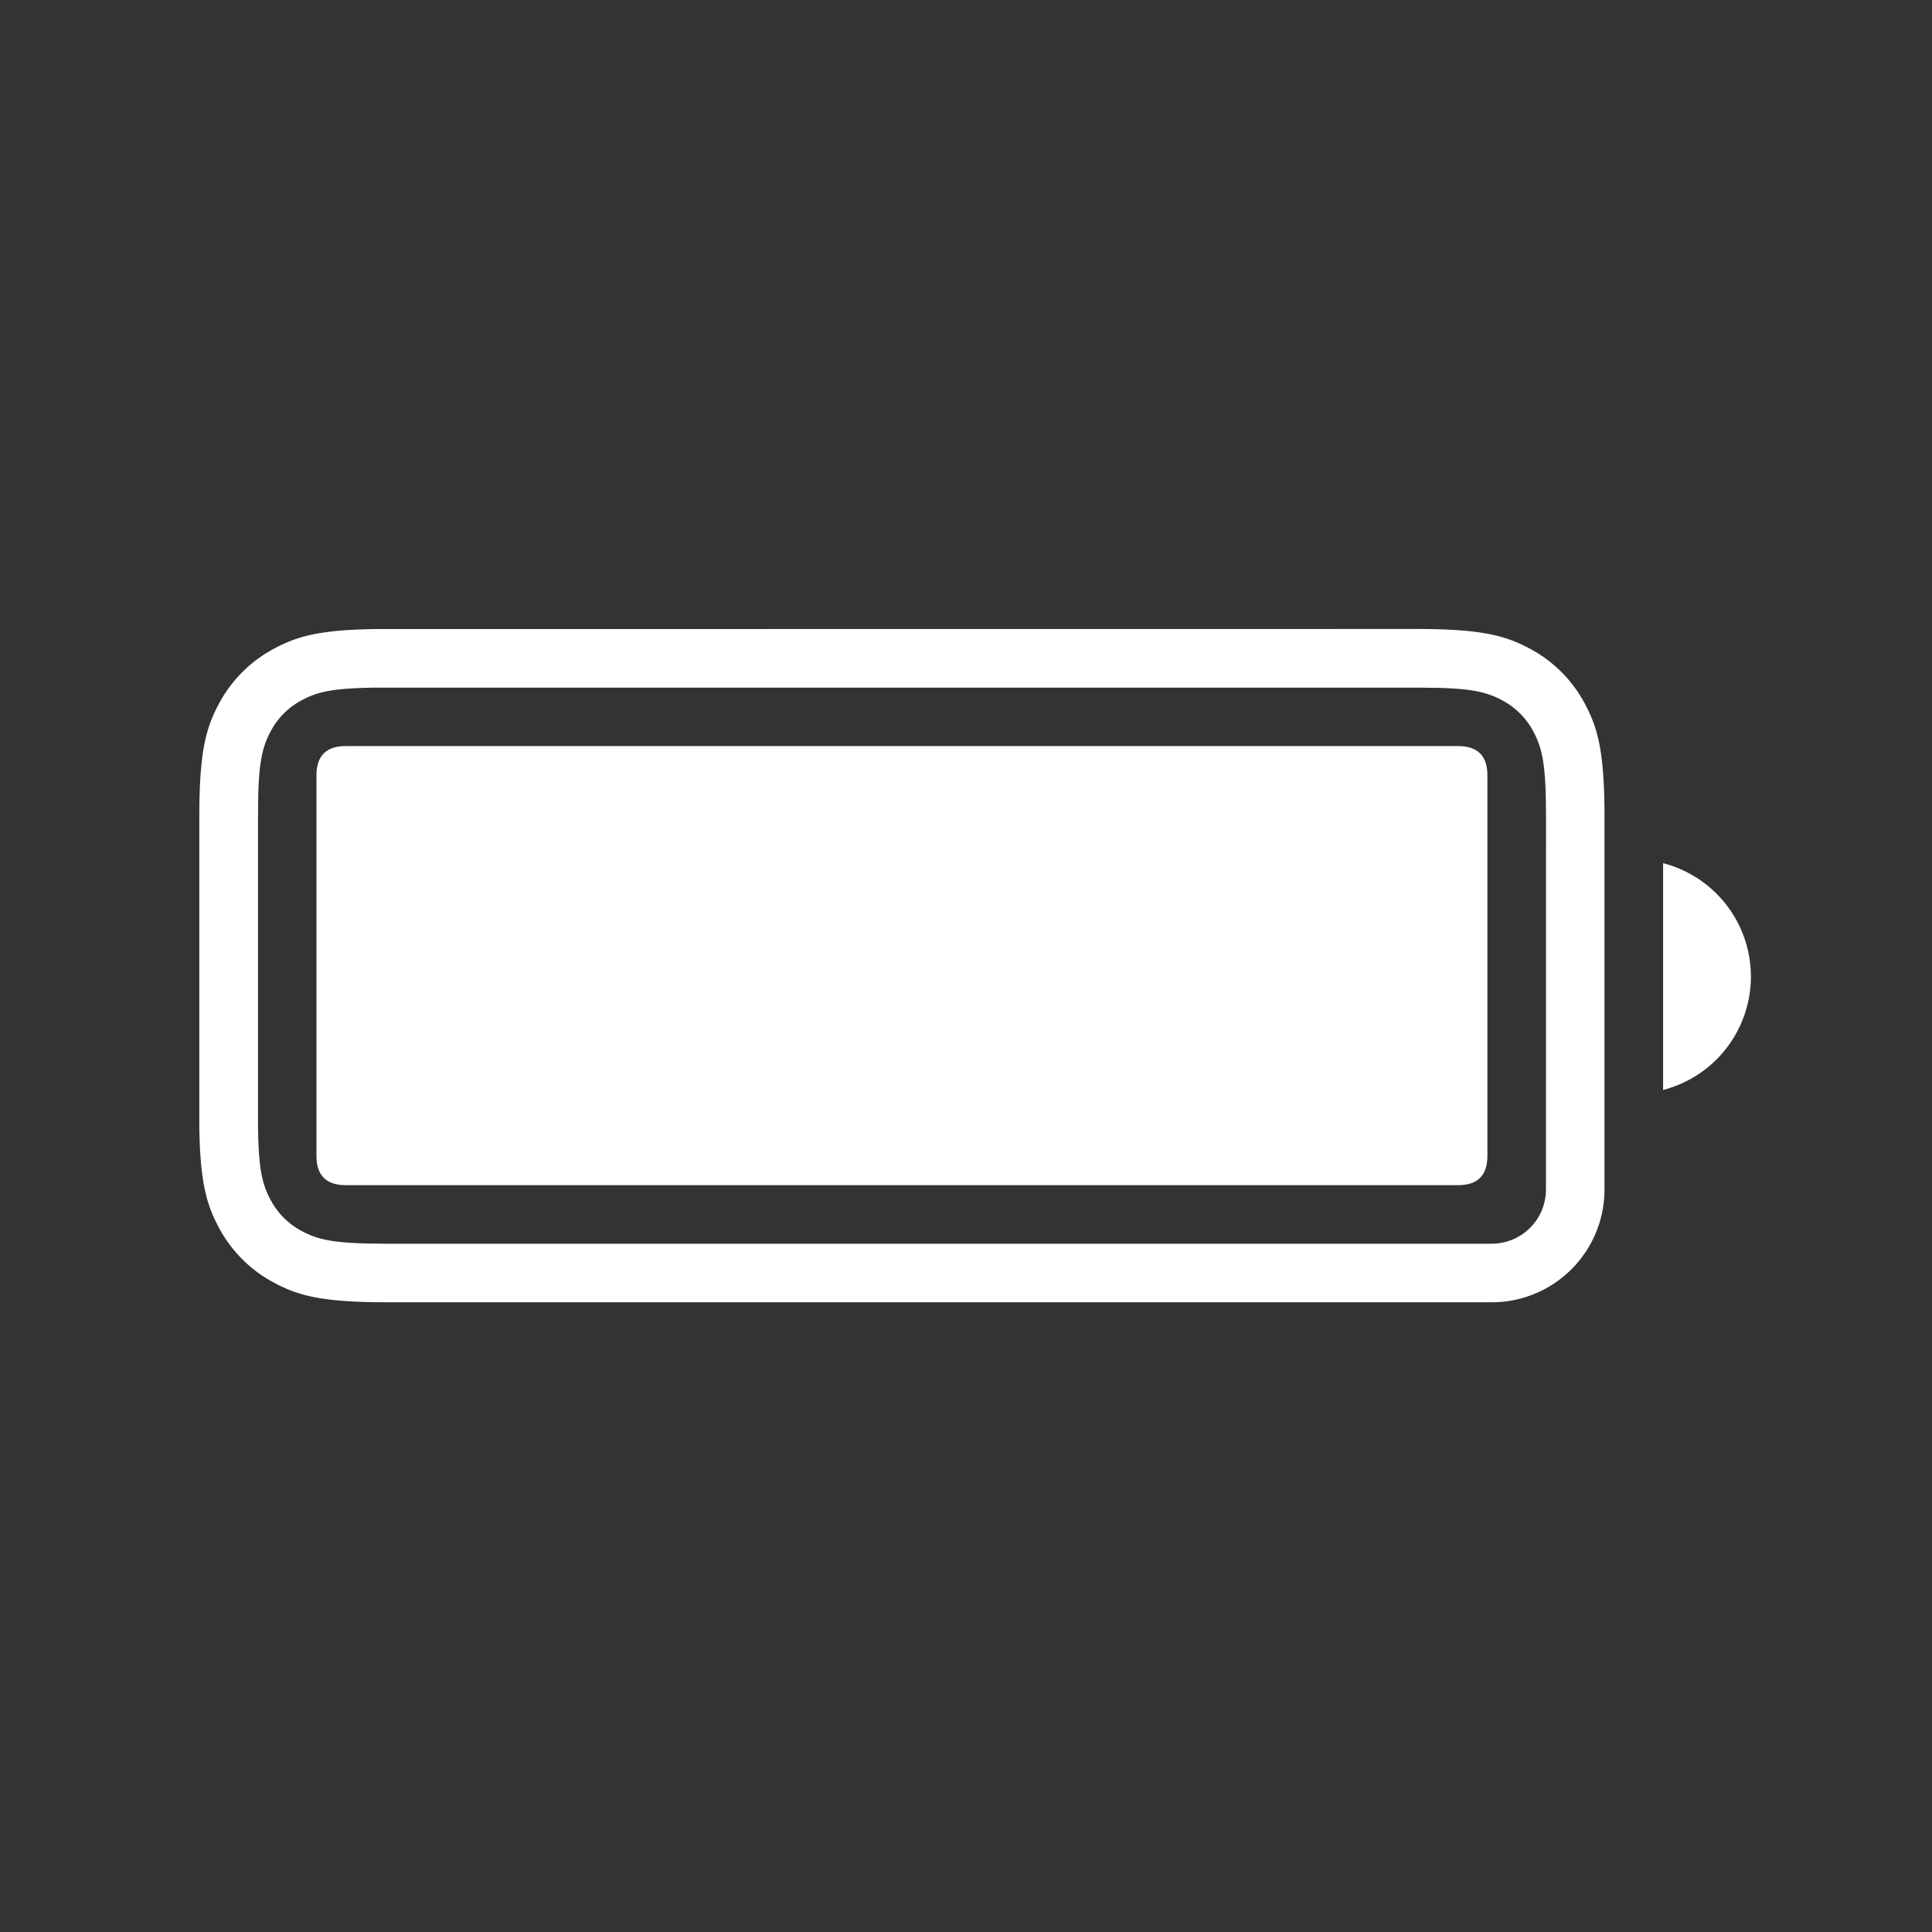 <?xml version="1.0" standalone="no"?><!DOCTYPE svg PUBLIC "-//W3C//DTD SVG 1.1//EN" "http://www.w3.org/Graphics/SVG/1.1/DTD/svg11.dtd"><svg t="1581407392843" class="icon" viewBox="0 0 1024 1024" version="1.1" xmlns="http://www.w3.org/2000/svg" p-id="4250" data-spm-anchor-id="a313x.7781069.0.i23" xmlns:xlink="http://www.w3.org/1999/xlink" width="200" height="200"><rect x="0" y="0" width="1024" height="1024" fill="#333333" stroke="none"/><defs><style type="text/css"></style></defs><path d="M810.72 343.73c-12.64-6.73-25.18-10.36-59.72-10.36l-552.47 0.05c-29.62 0.44-41.33 4-53.14 10.31A70.5 70.5 0 0 0 116 373.06c-6.77 12.64-10.36 25.18-10.36 59.76v164.59c0.44 29.63 4 41.33 10.32 53.14a70.5 70.5 0 0 0 29.32 29.33c12.64 6.76 25.18 10.36 59.76 10.36h585.6a59.77 59.77 0 0 0 59.77-59.77V432.82c0-34.58-3.61-47.12-10.36-59.76a70.45 70.45 0 0 0-29.33-29.33z m8.67 286.73a28.75 28.75 0 0 1-28.74 28.74H205.11l-11.18-0.13c-18.44-0.48-26.11-2.37-33.94-6.56a39.4 39.4 0 0 1-16.59-16.6c-4.62-8.62-6.32-16.58-6.65-39V432.78l0.12-11.18c0.48-18.43 2.38-26.1 6.58-33.93A39.36 39.36 0 0 1 160 371.1c8.62-4.61 16.58-6.31 39-6.65h552l11.2 0.13c18.44 0.48 26.11 2.38 33.94 6.57a39.53 39.53 0 0 1 16.59 16.6c4.18 7.83 6.08 15.5 6.56 33.93l0.14 11.19zM881.48 457.5v120.2a62.08 62.08 0 0 0 0-120.2z" p-id="4251" data-spm-anchor-id="a313x.7781069.0.i20" class="selected" fill="#ffffff"></path><path d="M167.73 395.43m15.52 0l589.58 0q15.52 0 15.52 15.52l0 201.69q0 15.52-15.52 15.52l-589.58 0q-15.52 0-15.52-15.52l0-201.69q0-15.52 15.52-15.52Z" p-id="4252" data-spm-anchor-id="a313x.7781069.0.i19" class="selected" fill="#ffffff"></path></svg>